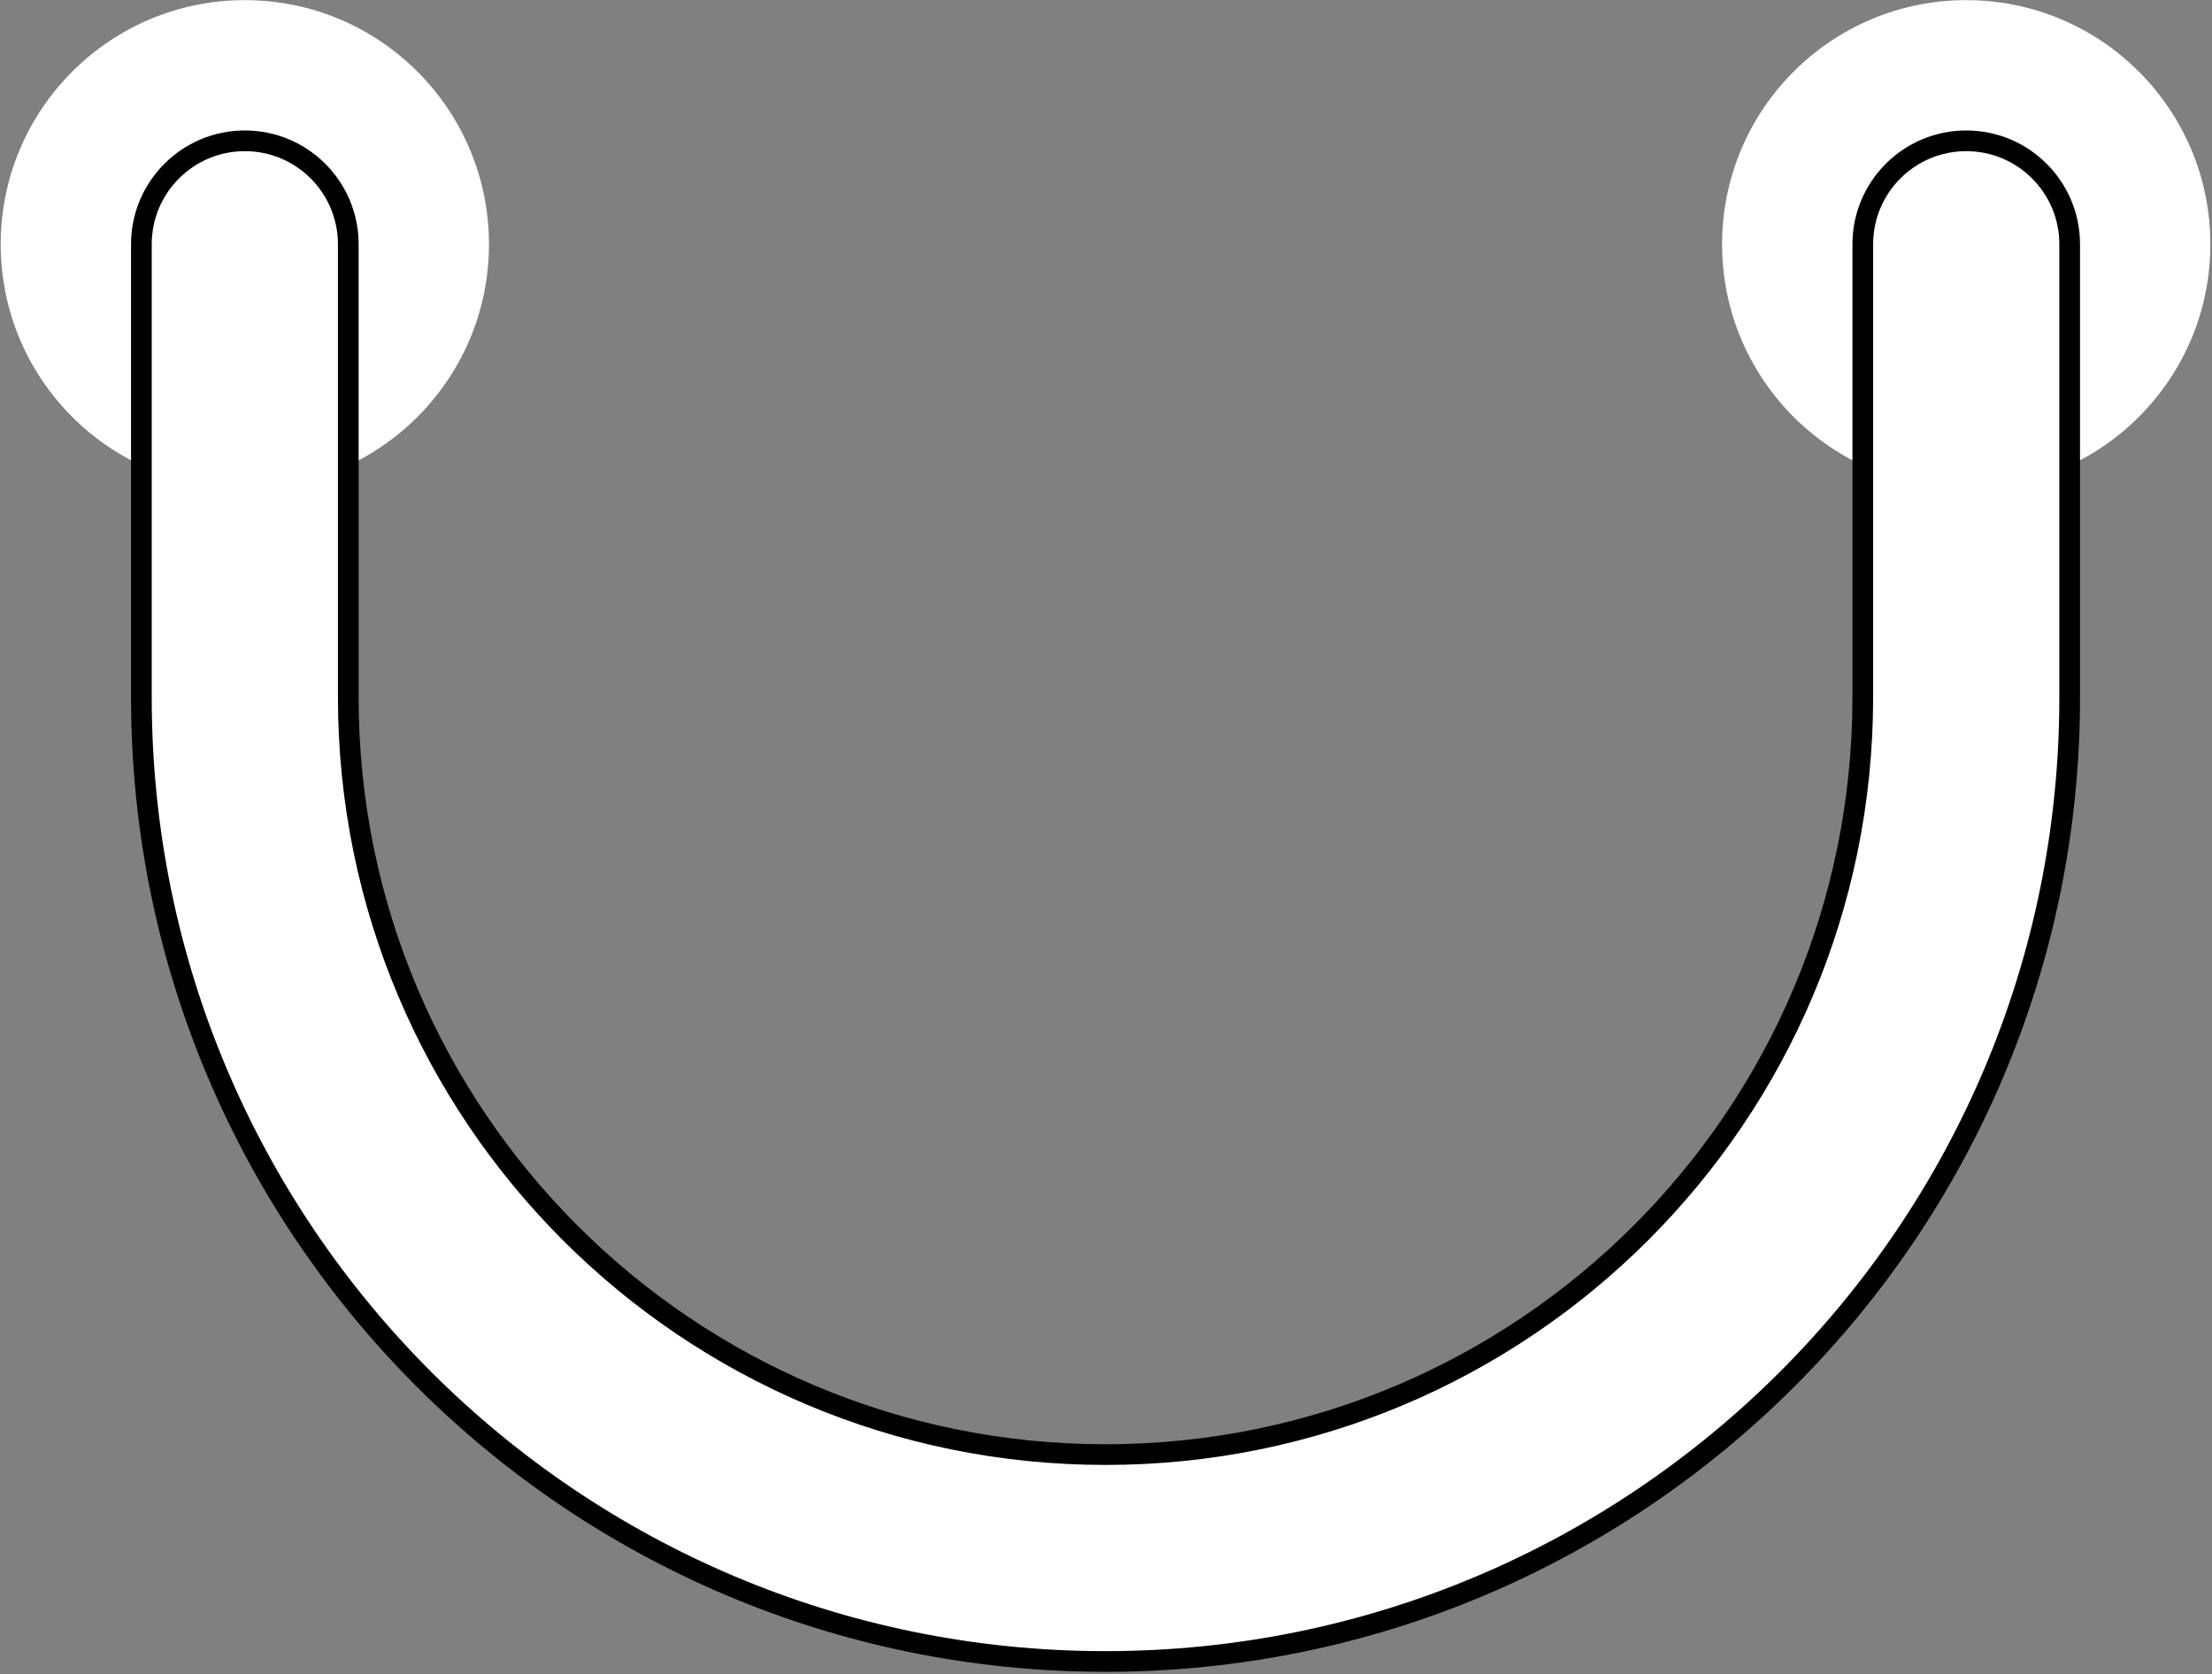 <svg width="773" height="585" viewBox="0 0 773 585" fill="none" xmlns="http://www.w3.org/2000/svg">
<rect x="0" y="0" width="773" height="585" fill="#808080" stroke="none"/>
<circle cx="85.559" cy="85.361" r="85.317" fill="white"/>
<circle cx="687.115" cy="85.361" r="85.317" fill="white"/>
<path d="M121.711 85.361C121.711 65.395 105.525 49.21 85.559 49.21C65.594 49.21 49.408 65.395 49.408 85.361V243.703C49.408 429.784 200.256 580.632 386.337 580.632C572.418 580.632 723.266 429.784 723.266 243.703V85.361C723.266 65.395 707.081 49.21 687.115 49.21C667.149 49.21 650.964 65.395 650.964 85.361V243.703C650.964 389.853 532.486 508.33 386.337 508.33C240.188 508.33 121.711 389.853 121.711 243.703V85.361Z" fill="white" stroke="black" stroke-width="7.23" stroke-linecap="round"/>
</svg>
